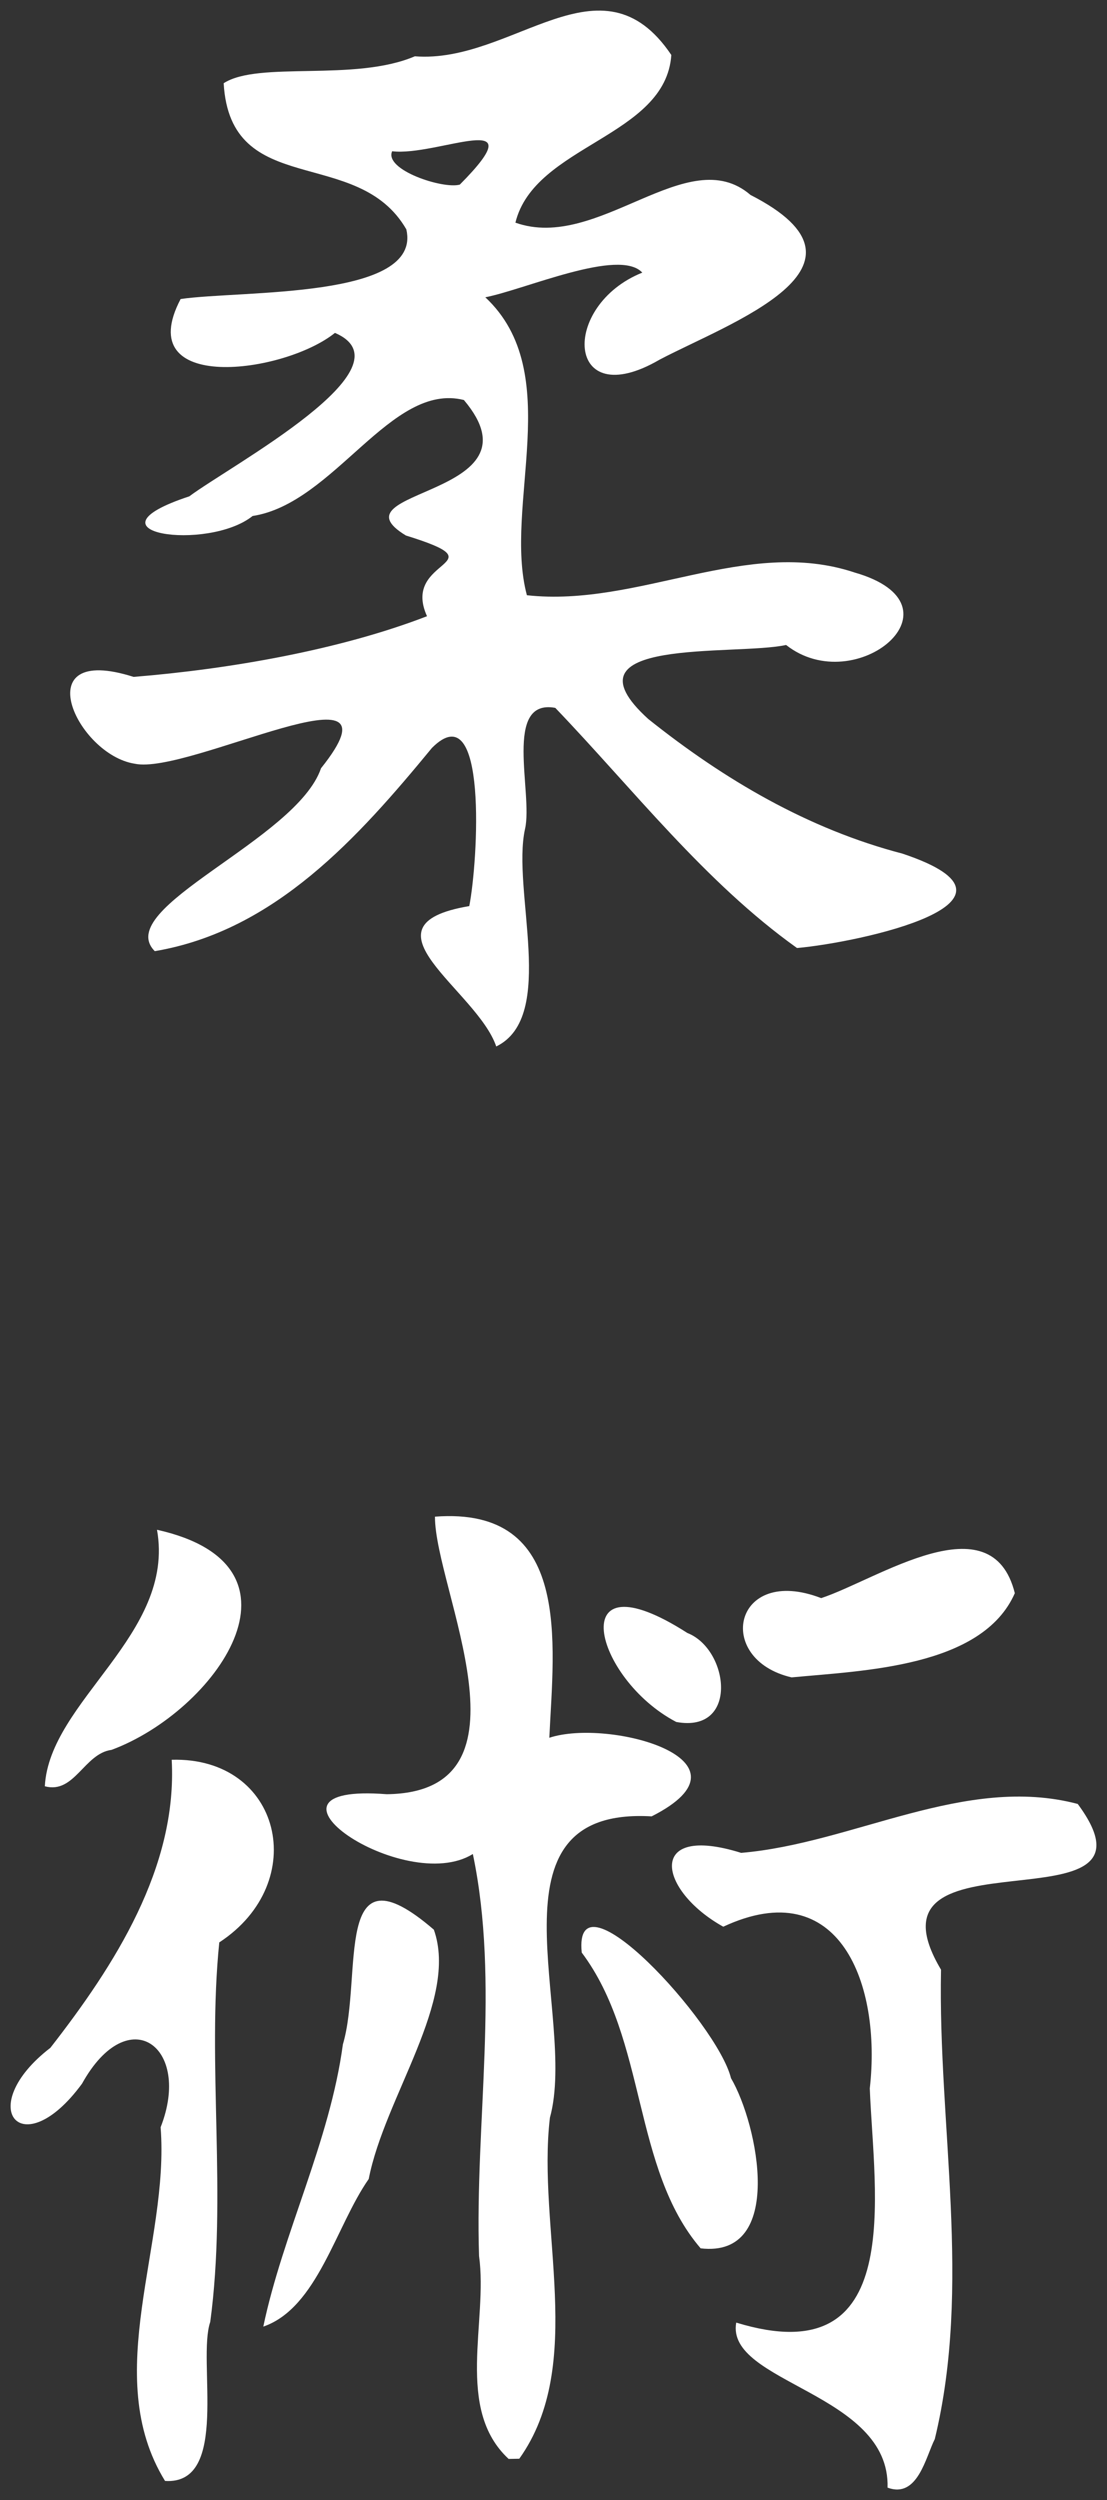 <?xml version="1.0" encoding="UTF-8" standalone="no"?>
<!-- Created with Inkscape (http://www.inkscape.org/) -->

<svg
   xmlns:dc="http://purl.org/dc/elements/1.1/"
   xmlns:cc="http://creativecommons.org/ns#"
   xmlns:rdf="http://www.w3.org/1999/02/22-rdf-syntax-ns#"
   xmlns:svg="http://www.w3.org/2000/svg"
   xmlns="http://www.w3.org/2000/svg"
   xmlns:sodipodi="http://sodipodi.sourceforge.net/DTD/sodipodi-0.dtd"
   xmlns:inkscape="http://www.inkscape.org/namespaces/inkscape"
   id="svg2"
   version="1.1"
   inkscape:version="0.91 r13725"
   width="1044.411"
   height="2357.975"
   sodipodi:docname="Jiu-Jitsu.svg"
   inkscape:export-xdpi="90"
   inkscape:export-ydpi="90">
  <rect width="100%" height="100%" fill="#333333" stroke="none"/>
  <title
     id="title2824">Jiu Jitsu</title>
  <defs
     id="defs6" />
  <sodipodi:namedview
     pagecolor="#ffffff"
     bordercolor="#666666"
     borderopacity="1"
     objecttolerance="10"
     gridtolerance="10"
     guidetolerance="10"
     inkscape:pageopacity="0"
     inkscape:pageshadow="2"
     inkscape:window-width="1680"
     inkscape:window-height="987"
     id="namedview4"
     showgrid="false"
     inkscape:zoom="0.27747626"
     inkscape:cx="-570.48891"
     inkscape:cy="1172.8917"
     inkscape:window-x="-8"
     inkscape:window-y="-8"
     inkscape:window-maximized="1"
     inkscape:current-layer="svg2"
     fit-margin-top="10"
     fit-margin-left="10"
     fit-margin-right="10"
     fit-margin-bottom="10" />
  <g
     id="g2818"
     transform="translate(-500.127,-288.917)">
    <path
       style="fill:#fff;fill-opacity:1"
       d="m 1337.5,2635.129 c 2.657,-89.507 -153.013,-98.543 -142.768,-155.67 160.667,49.266 129.905,-120.685 126.004,-220.865 11.139,-97.975 -28.218,-203.828 -138.235,-152.511 -61.463,-34.159 -73.23,-97.799 16.863,-69.639 106.018,-8.949 211.173,-74.181 317.562,-46.143 92.193,124.639 -211.622,17.302 -128.99,156.31 -2.921,147.321 29.247,297.786 -5.877,442.73 -8.499,16.647 -16.102,56.354 -44.558,45.787 z m -681.662,-6.311 c -61.529,-99.906 4.48,-223.415 -4.173,-333.574 29.776,-75.913 -30.315,-120.145 -74.165,-41.106 -57.091,77.761 -102.46,22.042 -29.839,-33.832 60.555,-77.699 120.006,-170.16 114.461,-271.677 103.385,-2.888 131.644,115.538 44.88,172.264 -11.656,114.321 7.413,239.292 -8.514,357.934 -12.543,36.456 18.888,153.891 -42.65,149.99 z M 980,2608.046 C 929.026,2560.701 960.679,2478.472 952.093,2416.641 948.044,2290.846 971.86,2159.617 946.247,2037.518 881.472,2077.69 724.065,1970.06 865,1981.131 c 145.709,-1.785 45.234,-193.83 45.5,-261.78 129.538,-9.853 112.103,119.229 107.885,208.541 56.13,-18.61 201.4,21.049 96.546,74.127 -162.67,-9.522 -69.319,187.425 -95.987,284.217 -12.364,104.478 34.445,232.84 -28.89,321.617 l -10.053,0.193 z M 748.54,2483.26 c 18.35,-87.733 62.742,-174.406 75.083,-266.179 19.237,-64.923 -10.644,-191.311 85.838,-108.183 23.536,66.648 -46.367,157.53 -61.461,235.121 -31.139,44.565 -48.32,121.557 -99.46,139.24 z m 412.617,-73.838 c -64.607,-75.333 -50.486,-196.808 -112.178,-278.934 -8.354,-81.917 128.041,66.471 140.794,118.421 25.609,43.635 51.314,169.863 -28.616,160.513 z M 542.421,1973.632 c 4.318,-80.719 123.379,-143.071 105.832,-241.922 153.3,34.157 54.561,171.461 -42.893,207.591 -25.825,3.389 -34.93,41.903 -62.939,34.331 z m 595.722,-60.651 c -78.175,-40.899 -107.45,-159.487 10.489,-83.923 39.491,15.507 48.7,94.824 -10.489,83.923 z M 1247,1870.94 c -73.513,-17.045 -54.785,-106.631 27.885,-74.763 53.026,-17.461 160.834,-92.329 182.682,-4.657 -30.803,70.026 -143.341,72.988 -210.567,79.42 z M 968.315,1275.899 c -18.008,-53.181 -133.514,-114.249 -25.439,-132.404 8.236,-42.053 17.777,-202.26 -35.229,-149.183 -69.556,84.47 -148.115,172.502 -261.486,191.689 -40.679,-40.84 133.77,-104.72 156.838,-172.501 84.908,-106.126 -124.841,6.697 -175.709,-4.278 -54.772,-8.445 -103.558,-114.491 -1.136,-81.893 C 717.138,919.959 820.827,901.845 903,870.097 877.785,814.445 974.593,822.304 883.125,794 810.207,749.852 1015.359,757.99 937.792,666.185 869.008,648.823 815.58,763.768 738.449,775.572 696.18,809.39 573.687,791.637 678.705,757.054 717.706,727.93 890.935,635.243 816.141,602.87 768.313,641.412 623.386,660.6 670.554,570.932 728.346,562.561 898.682,571.085 883.5,505.259 837.47,425.497 717.518,477.612 711.151,367.423 744.016,346.148 834.564,366.36 891.5,342.015 c 92.493,7.304 175.762,-99.657 242,-1.226 -5.38,77.577 -129.162,84.658 -147.1,158.128 78.13,27.809 162.536,-77.25 221.769,-26.147 132.34,67.549 -20.611,120.992 -85.733,155.356 -88.828,51.689 -93.773,-50.989 -16.328,-82.089 -21.747,-23.543 -110.183,15.816 -148.108,23.261 76.251,71.327 16.661,196.401 39.224,281.009 105.589,11.598 207.371,-55.39 309.15,-21.434 107.868,30.898 1.189,120.18 -64.592,68.349 -48.166,10.492 -215.857,-7.961 -130.031,69.829 71.589,57.174 150.908,103.785 239.742,126.944 137.155,45.718 -40.749,83.801 -99.411,89.046 -86.802,-61.913 -154.802,-150.088 -228.073,-226.508 -49.386,-9.013 -20.914,80.372 -28.497,114.022 -12.904,57.691 30.532,177.163 -27.196,205.342 z M 933.956,463.023 c 73.527,-73.996 -21.473,-26.29 -63.853,-31.463 -7.82,17.607 48.081,35.951 63.853,31.463 z"
       id="path2820"
       inkscape:connector-curvature="0" />
  </g>
</svg>
